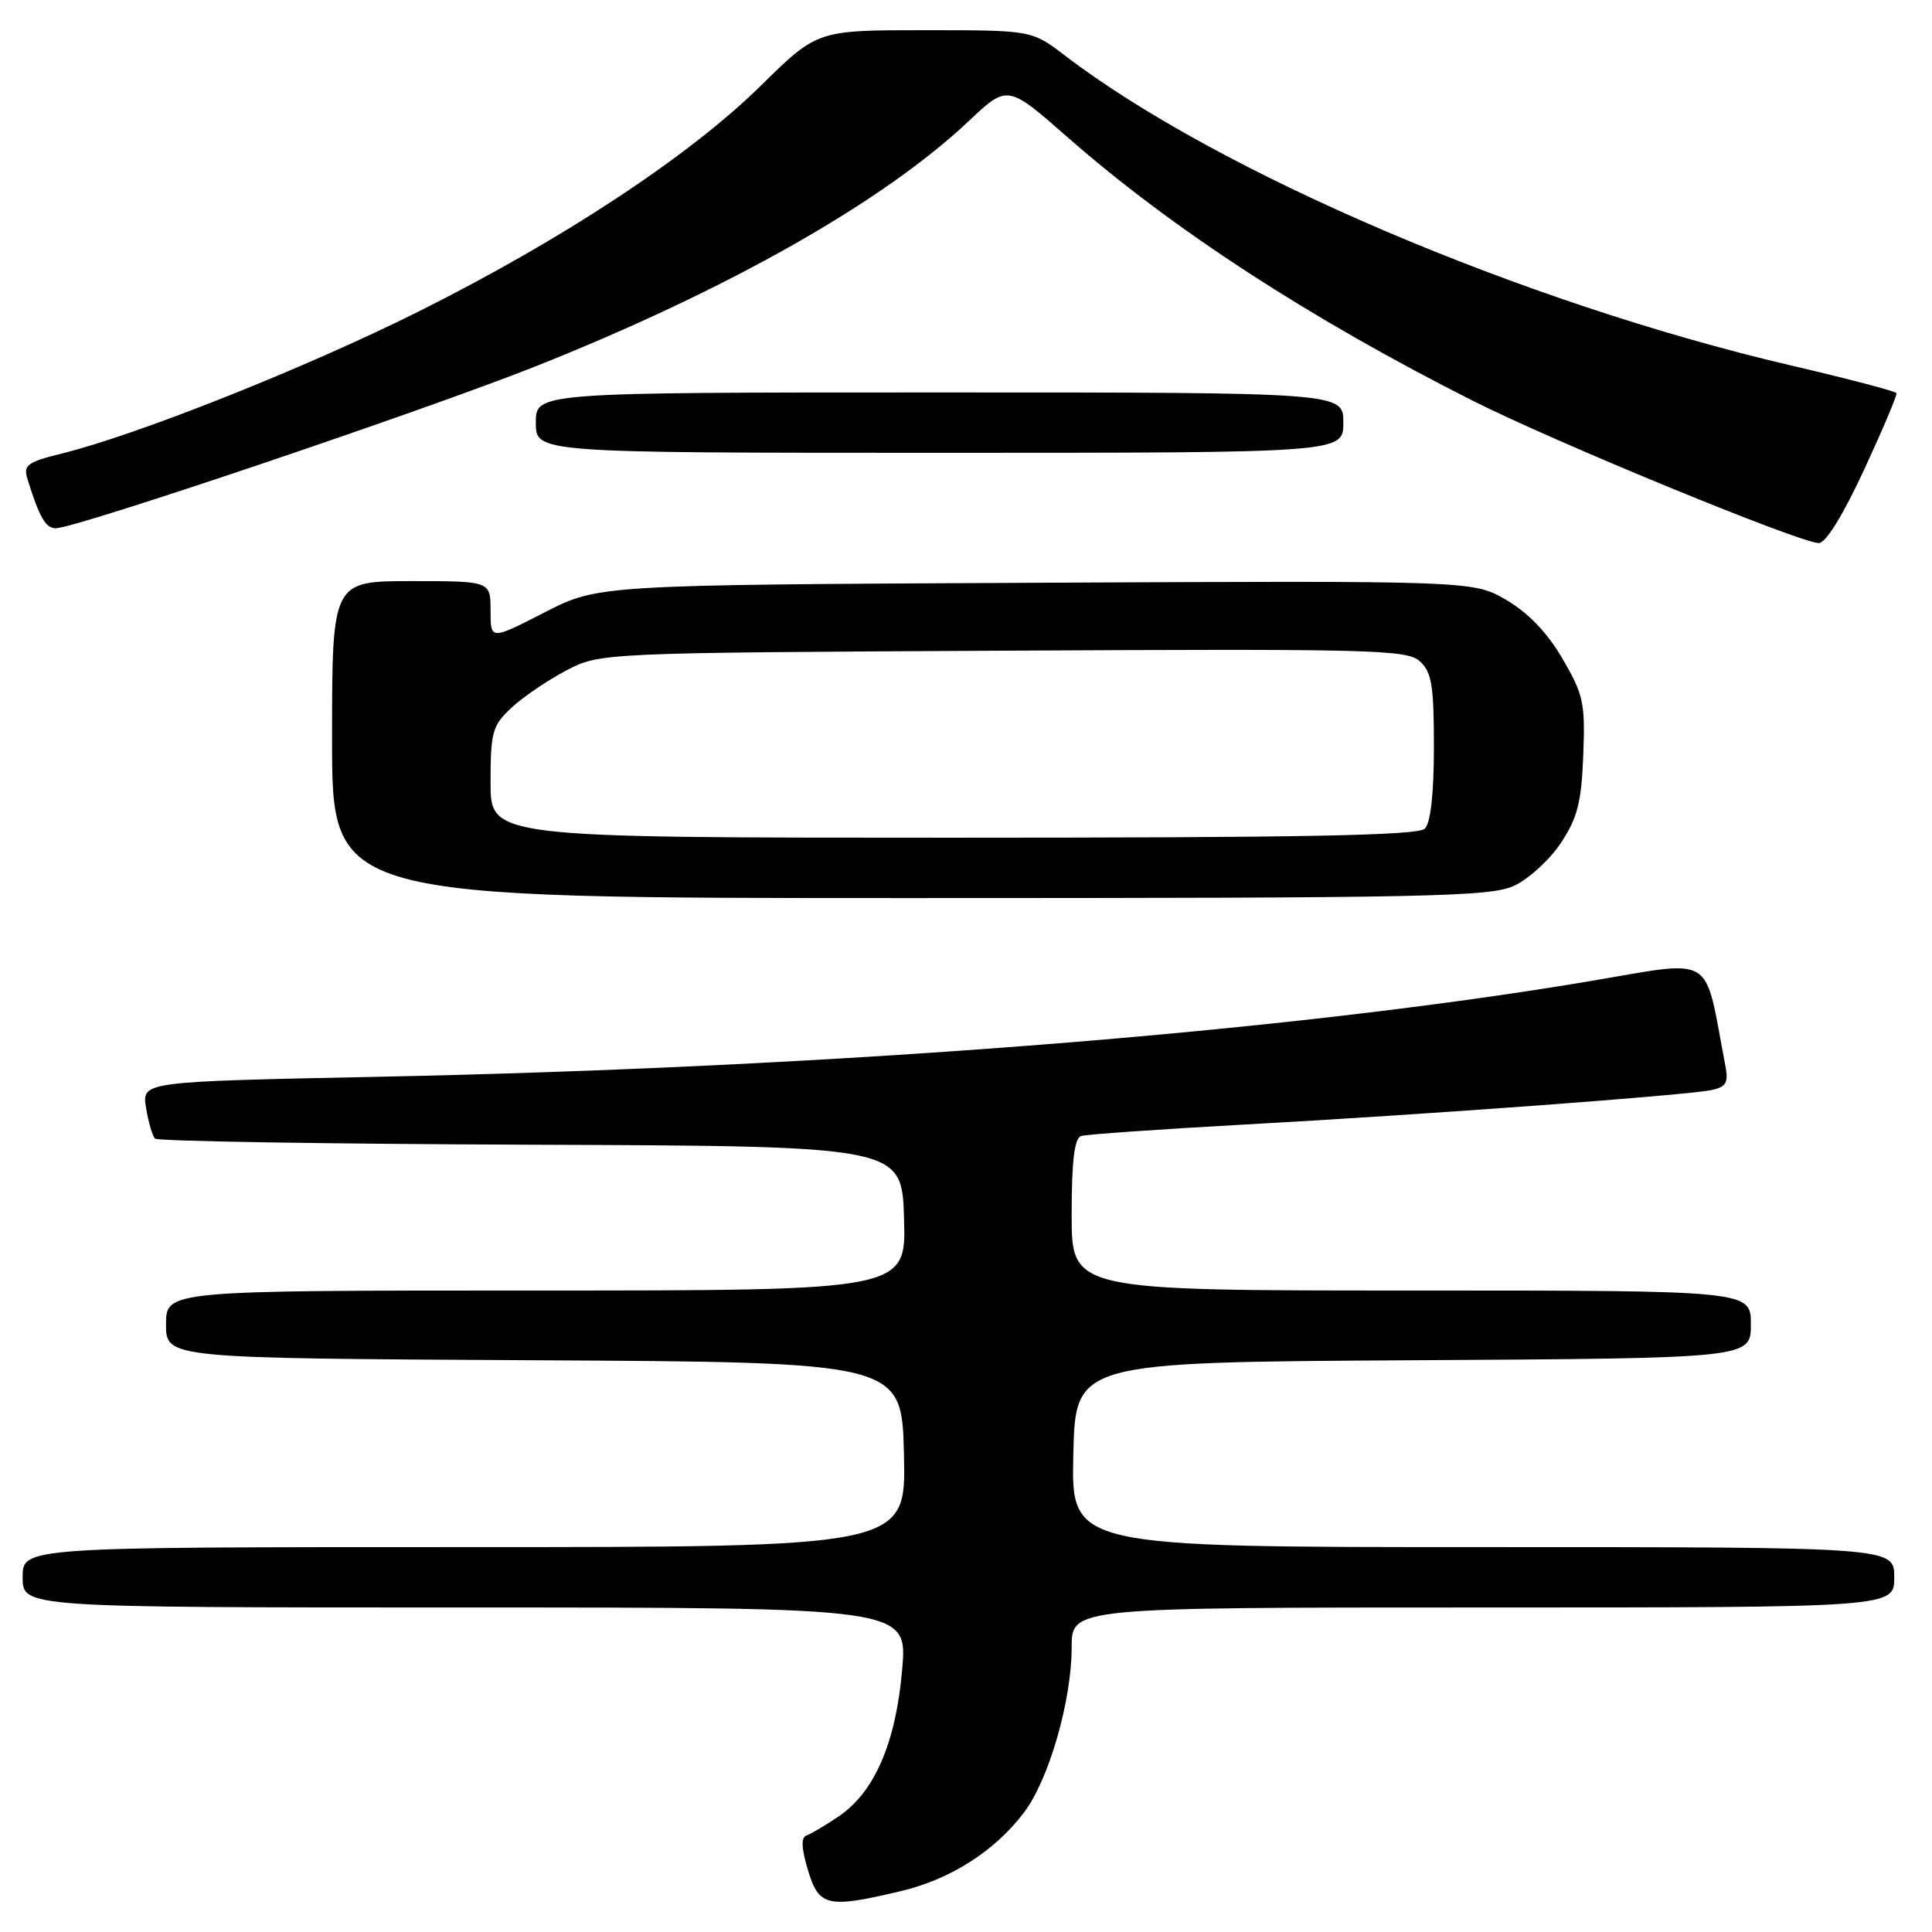 <?xml version="1.0" encoding="UTF-8" standalone="no"?>
<!DOCTYPE svg PUBLIC "-//W3C//DTD SVG 1.1//EN" "http://www.w3.org/Graphics/SVG/1.1/DTD/svg11.dtd" >
<svg xmlns="http://www.w3.org/2000/svg" xmlns:xlink="http://www.w3.org/1999/xlink" version="1.1" viewBox="0 0 256 256">
 <g >
 <path fill="currentColor"
d=" M 119.26 250.61 C 125.88 249.06 131.75 245.33 135.65 240.21 C 138.97 235.87 142.00 225.38 142.00 218.27 C 142.00 213.00 142.00 213.00 196.50 213.00 C 251.00 213.00 251.00 213.00 251.00 209.00 C 251.00 205.00 251.00 205.00 196.47 205.00 C 141.94 205.00 141.94 205.00 142.22 192.75 C 142.50 180.50 142.50 180.50 187.25 180.24 C 232.00 179.98 232.00 179.98 232.00 175.49 C 232.00 171.00 232.00 171.00 187.00 171.00 C 142.00 171.00 142.00 171.00 142.00 160.97 C 142.00 153.83 142.36 150.82 143.25 150.53 C 143.94 150.31 153.50 149.64 164.50 149.03 C 188.65 147.71 223.62 145.13 226.82 144.43 C 228.73 144.02 229.05 143.45 228.62 141.21 C 225.70 126.03 227.61 127.18 210.18 130.09 C 169.99 136.80 110.86 141.44 49.64 142.69 C 18.79 143.32 18.79 143.32 19.35 146.78 C 19.66 148.69 20.20 150.53 20.54 150.87 C 20.88 151.22 43.29 151.58 70.33 151.68 C 119.50 151.86 119.50 151.86 119.79 161.43 C 120.07 171.00 120.07 171.00 71.04 171.00 C 22.00 171.00 22.00 171.00 22.00 175.49 C 22.00 179.98 22.00 179.98 70.75 180.24 C 119.50 180.50 119.50 180.50 119.78 192.75 C 120.06 205.00 120.06 205.00 61.53 205.00 C 3.00 205.00 3.00 205.00 3.00 209.00 C 3.00 213.00 3.00 213.00 61.63 213.00 C 120.26 213.00 120.26 213.00 119.54 221.25 C 118.70 230.95 115.88 237.47 111.13 240.68 C 109.36 241.88 107.43 243.02 106.85 243.22 C 106.13 243.46 106.19 244.90 107.05 247.78 C 108.51 252.63 109.60 252.89 119.26 250.61 Z  M 200.69 117.34 C 202.61 116.43 205.38 113.88 206.84 111.67 C 209.03 108.36 209.55 106.30 209.79 100.07 C 210.06 93.17 209.82 92.04 207.05 87.30 C 205.05 83.86 202.51 81.21 199.61 79.51 C 195.22 76.94 195.22 76.94 137.24 77.22 C 79.26 77.50 79.26 77.50 72.13 81.16 C 65.00 84.82 65.00 84.82 65.00 80.91 C 65.00 77.00 65.00 77.00 54.50 77.00 C 44.00 77.00 44.00 77.00 44.00 98.00 C 44.00 119.00 44.00 119.00 120.60 119.00 C 189.83 119.00 197.53 118.84 200.69 117.34 Z  M 247.00 62.25 C 249.47 56.91 251.41 52.34 251.29 52.09 C 251.18 51.84 244.88 50.19 237.29 48.42 C 201.89 40.15 161.45 22.89 141.12 7.37 C 136.71 4.00 136.71 4.00 122.50 4.00 C 108.29 4.00 108.29 4.00 100.82 11.35 C 91.34 20.67 74.68 31.67 55.50 41.26 C 40.60 48.71 18.31 57.58 8.24 60.08 C 3.63 61.22 3.07 61.63 3.63 63.44 C 5.21 68.55 6.05 70.00 7.39 70.00 C 10.02 70.00 56.25 54.39 71.00 48.53 C 96.44 38.41 117.04 26.74 128.38 16.03 C 133.50 11.20 133.50 11.20 141.50 18.22 C 155.37 30.39 173.61 42.24 195.23 53.14 C 206.17 58.65 238.49 71.94 241.00 71.96 C 241.93 71.96 244.22 68.25 247.00 62.25 Z  M 178.00 56.00 C 178.00 52.00 178.00 52.00 124.50 52.00 C 71.00 52.00 71.00 52.00 71.00 56.00 C 71.00 60.00 71.00 60.00 124.50 60.00 C 178.00 60.00 178.00 60.00 178.00 56.00 Z  M 65.00 103.69 C 65.00 97.00 65.24 96.15 67.75 93.80 C 69.26 92.38 72.53 90.16 75.00 88.86 C 79.50 86.50 79.50 86.50 132.88 86.22 C 181.83 85.96 186.42 86.07 188.13 87.62 C 189.71 89.05 190.00 90.81 190.00 98.95 C 190.00 105.12 189.57 109.03 188.80 109.80 C 187.89 110.71 172.64 111.00 126.30 111.00 C 65.00 111.00 65.00 111.00 65.00 103.69 Z "/>
</g>
</svg>